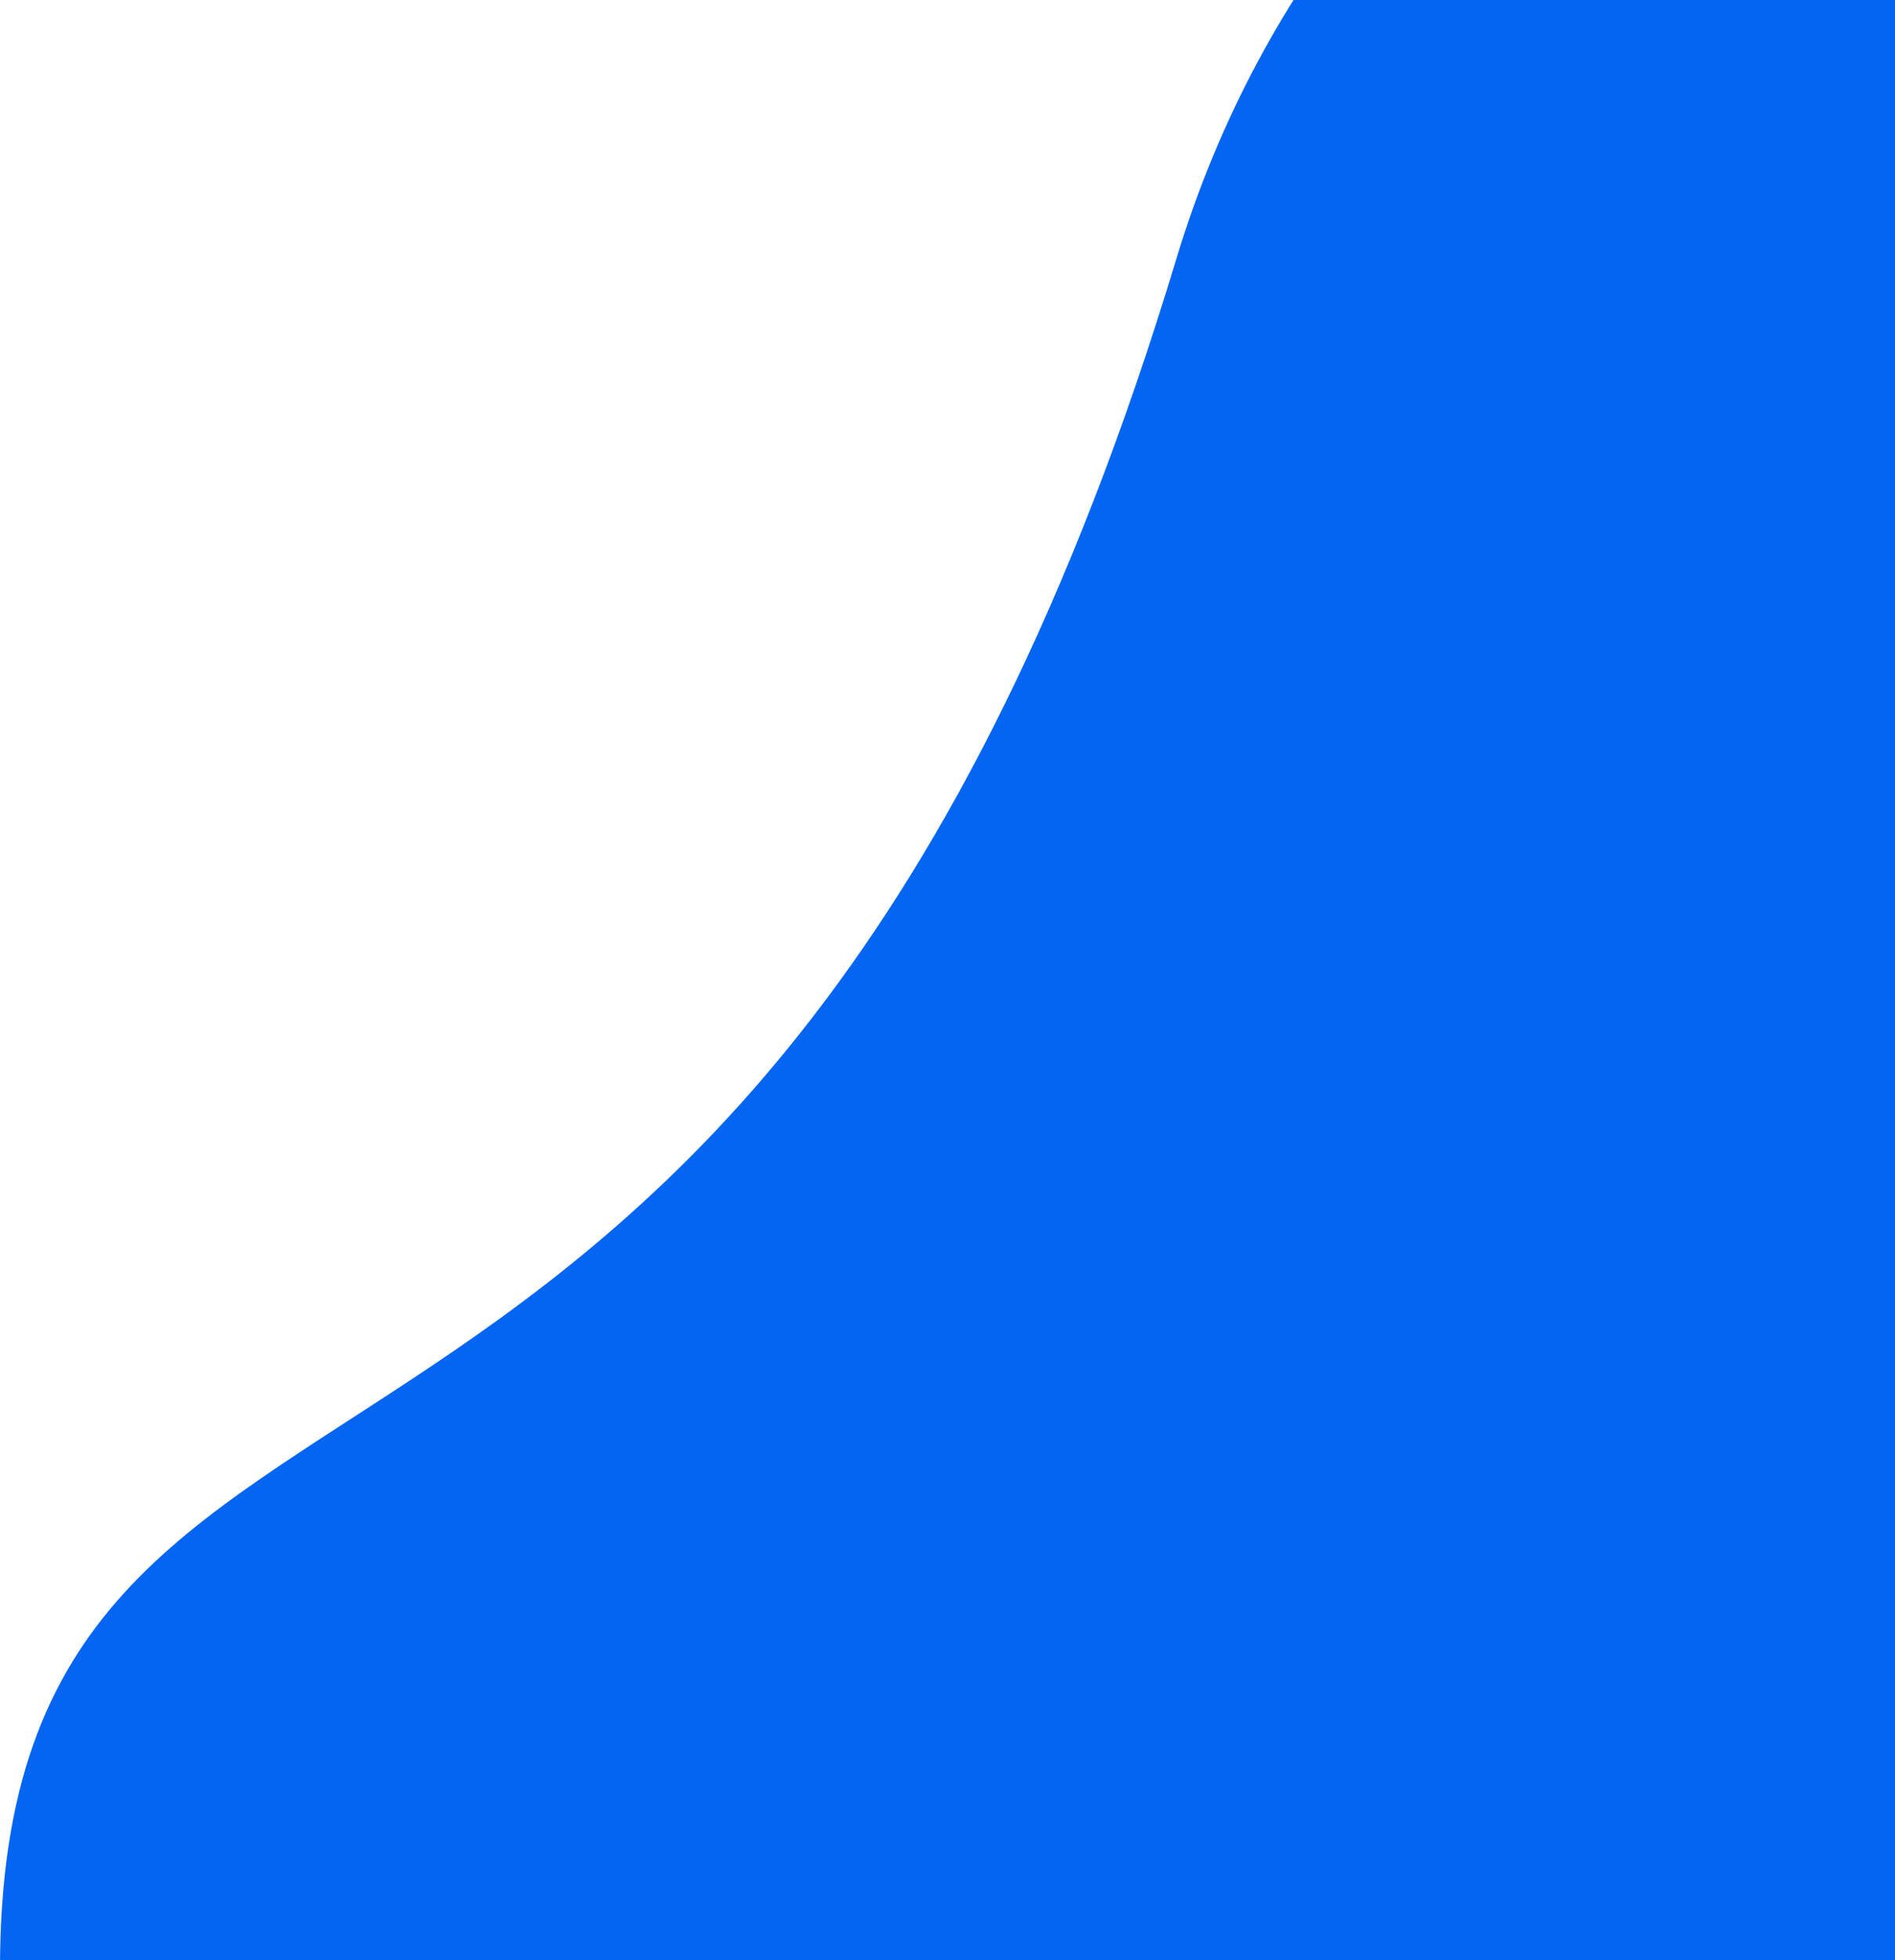 <svg width="439" height="454" viewBox="0 0 439 454" fill="none" xmlns="http://www.w3.org/2000/svg">
<path d="M788 -169.798C788 -169.798 351.082 -200.204 272.5 60C174.5 384.5 0 288 0 456H788V-169.798Z" fill="#0365F2"/>
</svg>
